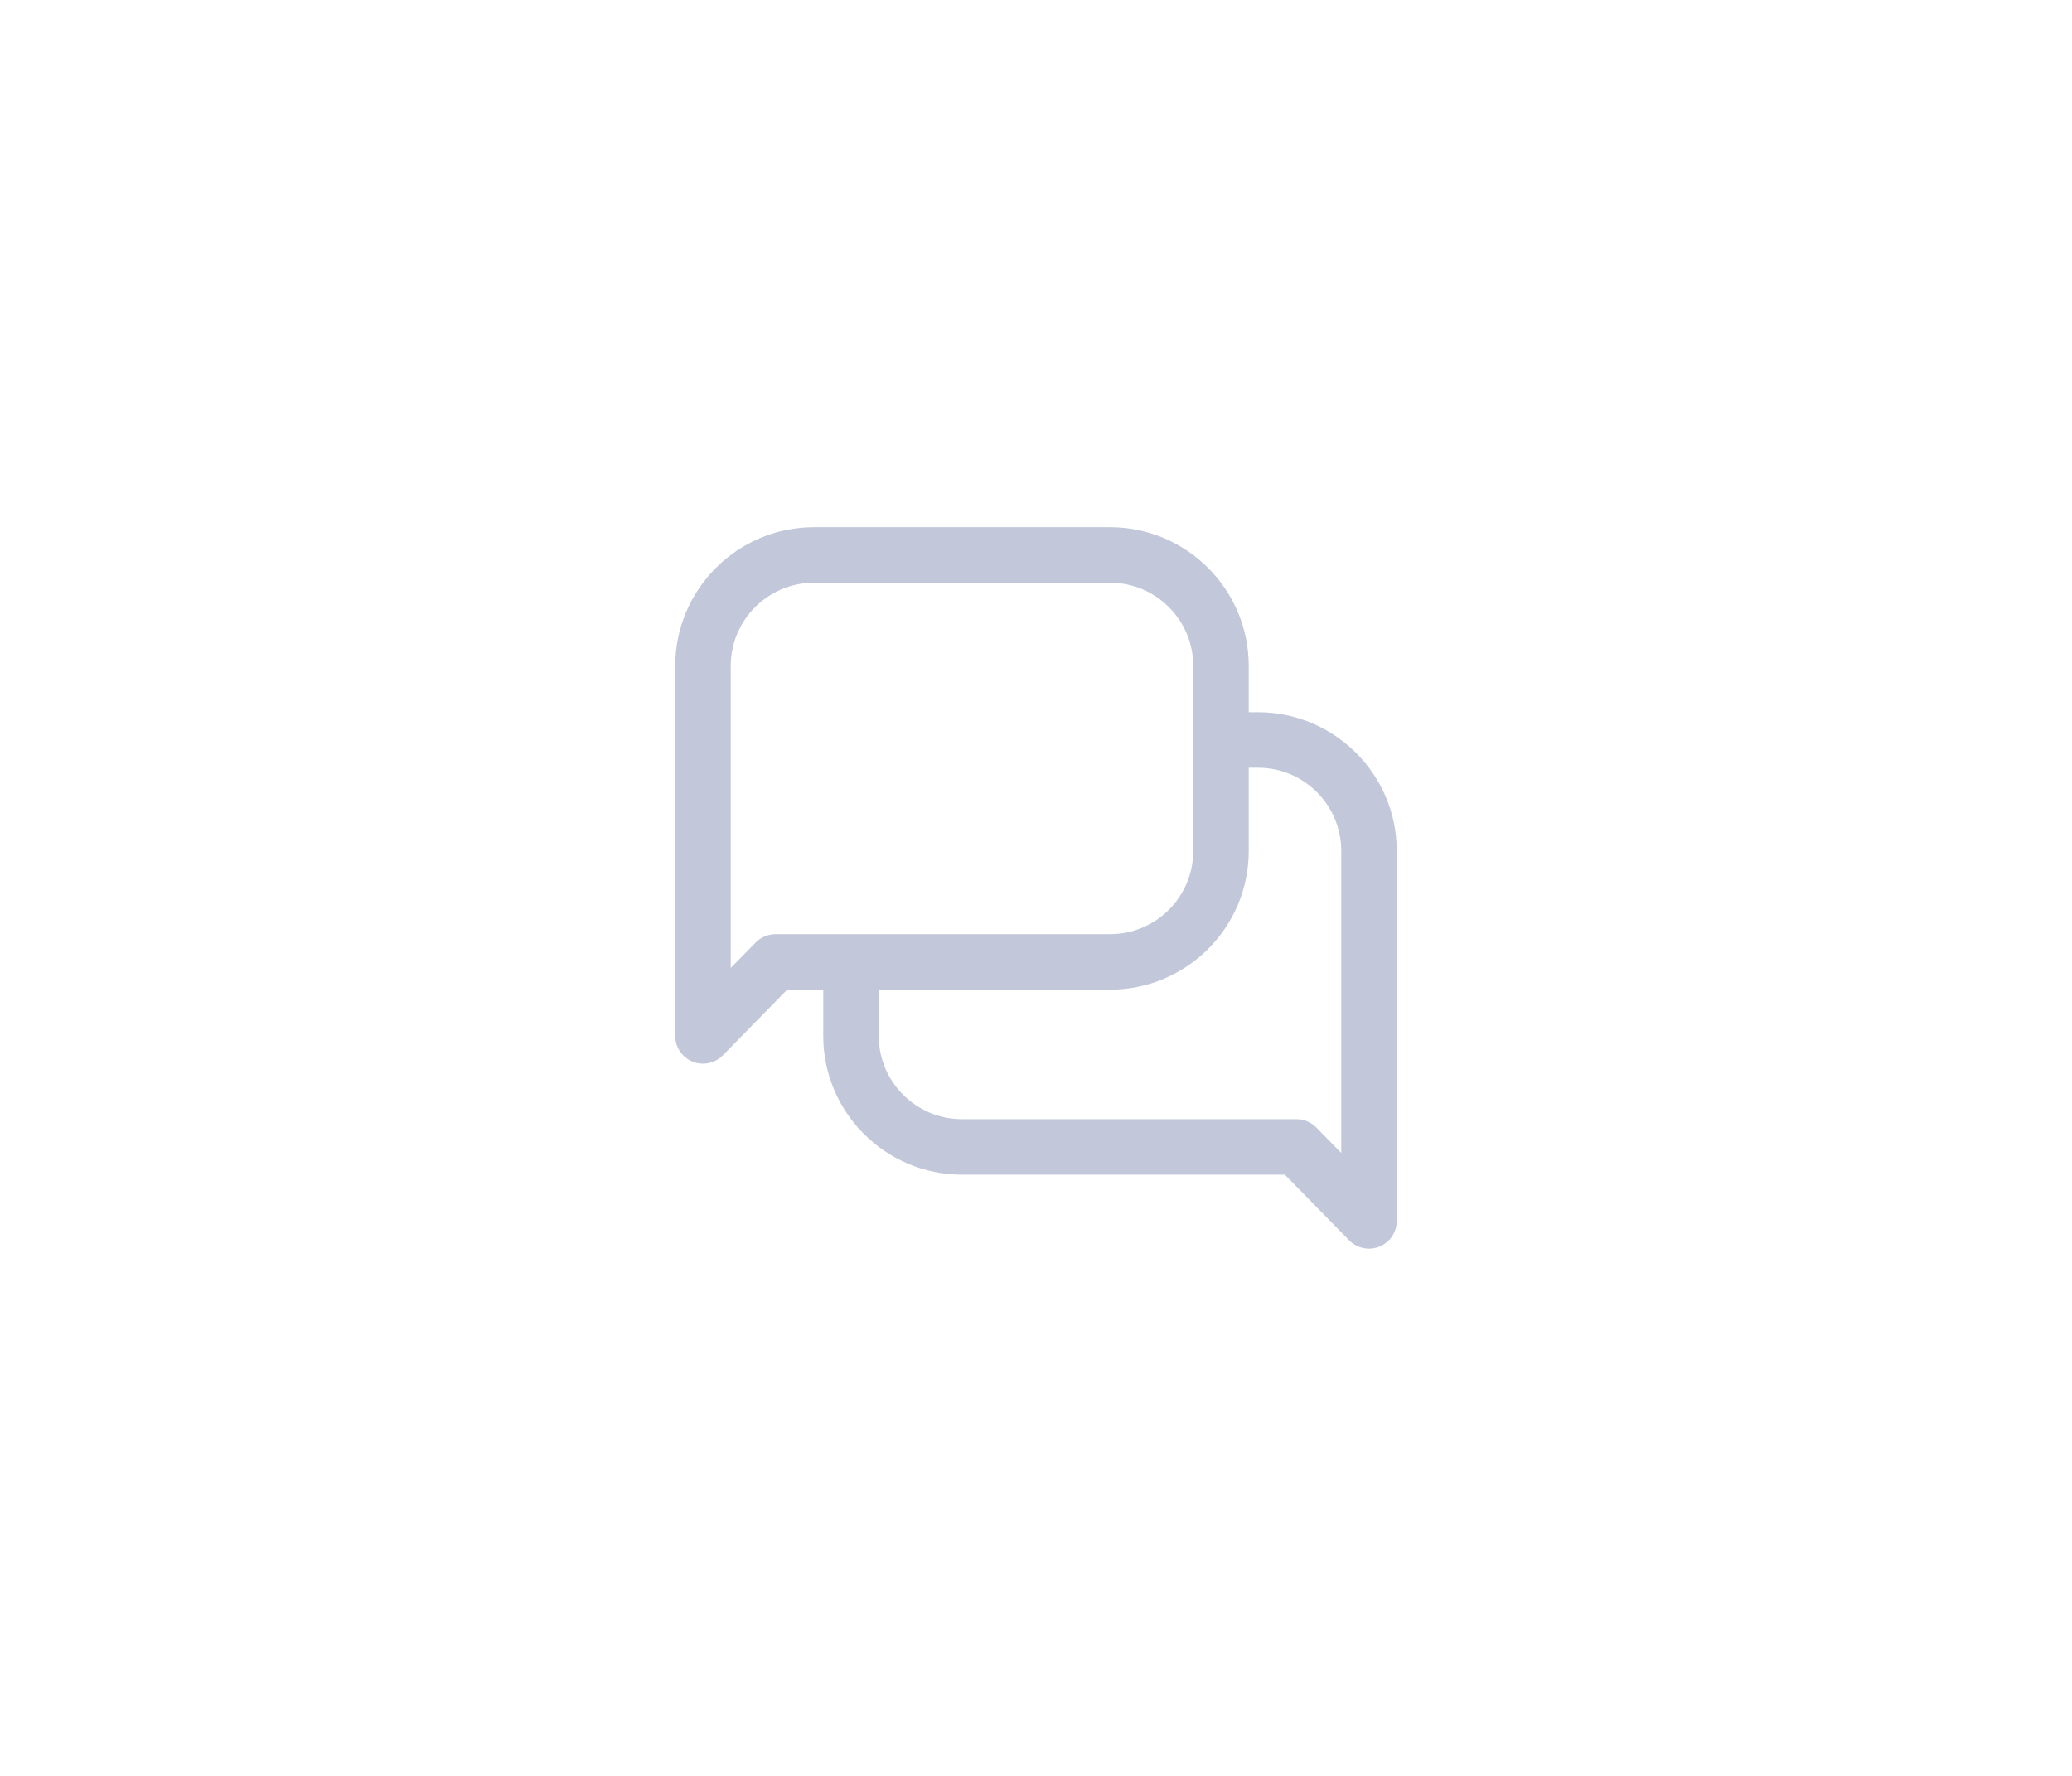 <svg width="56" height="48" viewBox="0 0 56 48" fill="none" xmlns="http://www.w3.org/2000/svg">
<path d="M34 19.25H33.75V18C33.75 15.932 32.068 14.25 30 14.25H22C19.932 14.25 18.25 15.932 18.25 18V28C18.25 28.305 18.435 28.579 18.716 28.694C18.808 28.732 18.904 28.75 19 28.75C19.198 28.75 19.392 28.672 19.536 28.525L21.275 26.75H22.25V28C22.25 30.068 23.932 31.75 26 31.75H34.725L36.464 33.525C36.608 33.672 36.802 33.75 37 33.75C37.096 33.75 37.192 33.732 37.284 33.694C37.566 33.579 37.75 33.304 37.75 33V23C37.75 20.932 36.068 19.25 34 19.25ZM20.96 25.25C20.758 25.25 20.565 25.331 20.424 25.475L19.75 26.163V18C19.75 16.759 20.759 15.75 22 15.75H30C31.241 15.75 32.25 16.759 32.25 18V23C32.25 24.241 31.241 25.25 30 25.25H20.96ZM36.25 31.163L35.576 30.475C35.435 30.331 35.242 30.25 35.04 30.25H26C24.759 30.25 23.75 29.241 23.75 28V26.75H30C32.068 26.75 33.75 25.068 33.75 23V20.75H34C35.241 20.75 36.25 21.759 36.25 23V31.163Z" fill="#C2C8DA"/>
</svg>
